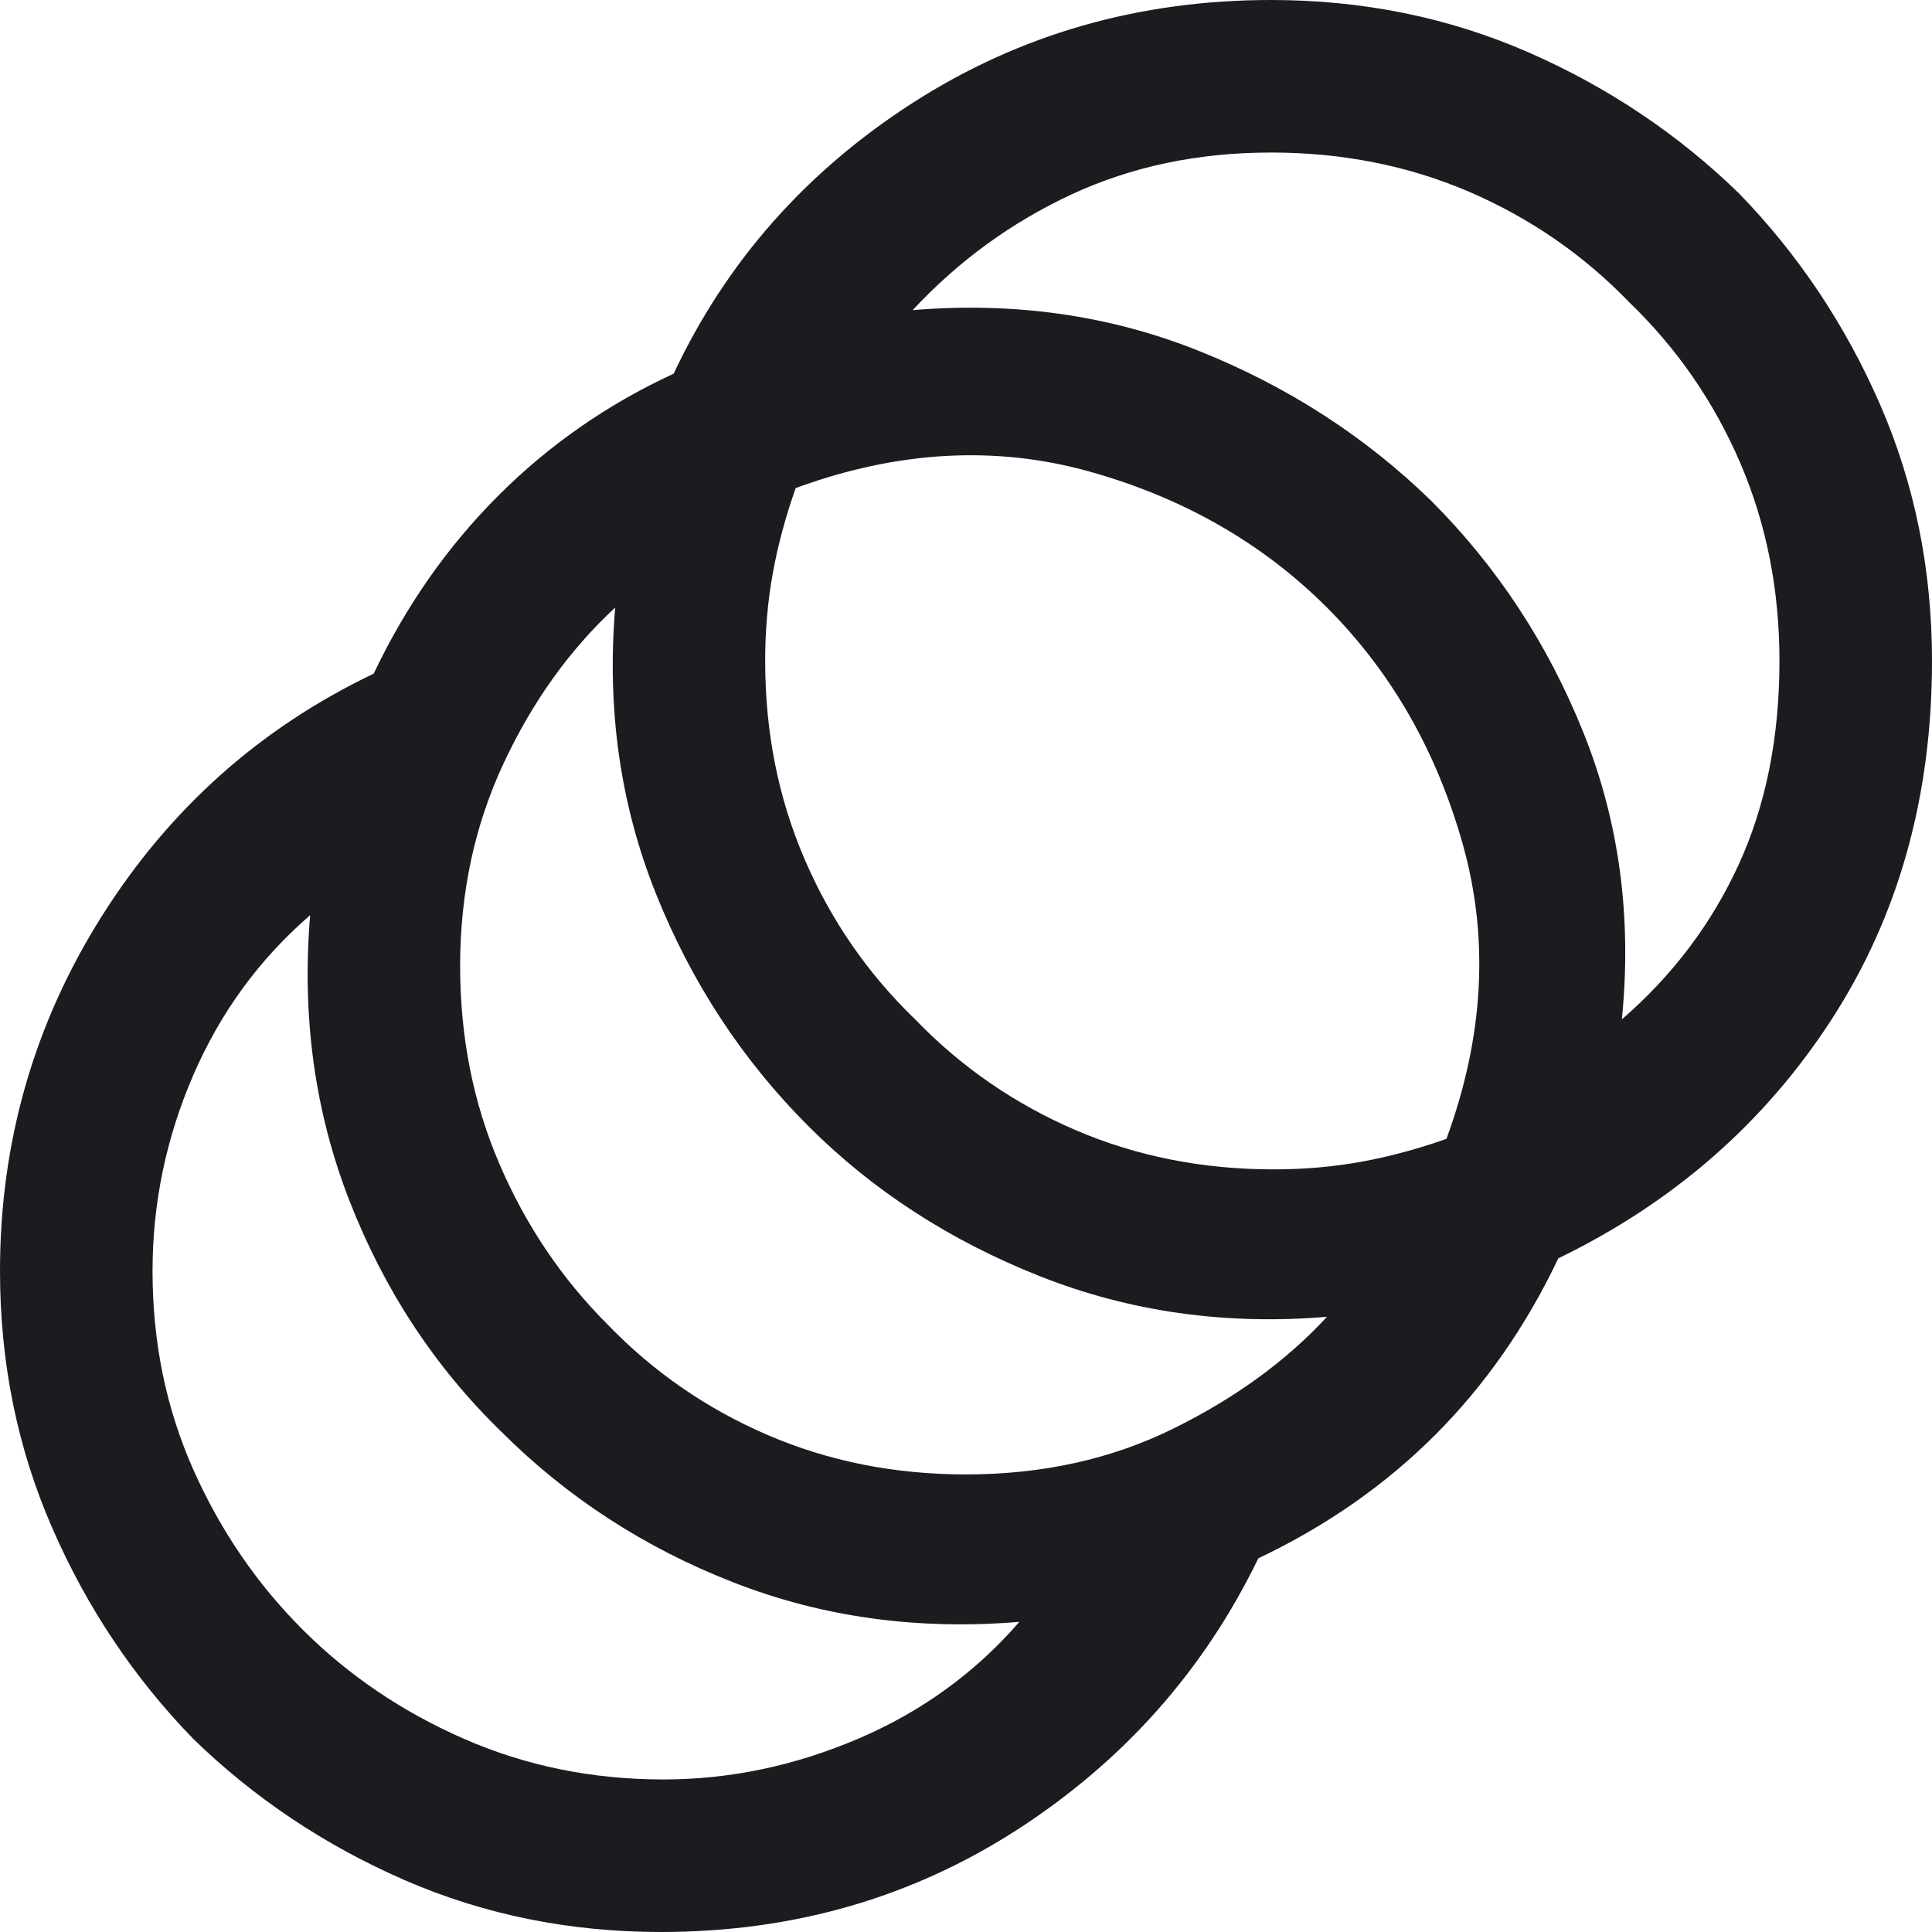 <svg width="64" height="64" viewBox="0 0 64 64" fill="none" xmlns="http://www.w3.org/2000/svg">
<path d="M21.895 64C18.863 64 16.028 63.425 13.389 62.275C10.751 61.123 8.421 59.565 6.4 57.6C4.435 55.579 2.878 53.249 1.728 50.611C0.576 47.972 0 45.137 0 42.105C0 37.839 1.123 33.922 3.368 30.356C5.614 26.792 8.618 24.112 12.379 22.316C13.446 20.07 14.821 18.105 16.505 16.421C18.189 14.737 20.126 13.389 22.316 12.379C24.056 8.674 26.695 5.684 30.232 3.409C33.768 1.136 37.726 0 42.105 0C45.137 0 47.972 0.575 50.611 1.725C53.249 2.877 55.579 4.435 57.6 6.4C59.565 8.421 61.123 10.751 62.275 13.389C63.425 16.028 64 18.863 64 21.895C64 26.386 62.892 30.344 60.675 33.768C58.457 37.193 55.439 39.832 51.621 41.684C50.554 43.93 49.194 45.881 47.538 47.538C45.881 49.194 43.93 50.554 41.684 51.621C39.888 55.326 37.236 58.316 33.728 60.591C30.218 62.864 26.274 64 21.895 64ZM21.979 58.947C24.168 58.947 26.316 58.498 28.423 57.6C30.527 56.702 32.309 55.41 33.768 53.726C30.4 54.007 27.243 53.571 24.296 52.419C21.348 51.27 18.779 49.6 16.59 47.41C14.4 45.277 12.73 42.736 11.581 39.788C10.429 36.842 9.993 33.684 10.274 30.316C8.589 31.775 7.298 33.544 6.4 35.621C5.502 37.698 5.053 39.86 5.053 42.105C5.053 44.463 5.502 46.653 6.4 48.674C7.298 50.695 8.505 52.463 10.021 53.979C11.537 55.495 13.319 56.702 15.367 57.6C17.417 58.498 19.621 58.947 21.979 58.947ZM32 48.842C34.526 48.842 36.815 48.337 38.865 47.326C40.913 46.316 42.611 45.081 43.958 43.621C40.59 43.902 37.417 43.453 34.442 42.274C31.467 41.095 28.912 39.439 26.779 37.305C24.59 35.116 22.905 32.547 21.726 29.598C20.547 26.652 20.098 23.495 20.379 20.126C18.863 21.53 17.628 23.256 16.674 25.304C15.719 27.354 15.242 29.586 15.242 32C15.242 34.358 15.678 36.547 16.549 38.568C17.418 40.59 18.61 42.358 20.126 43.874C21.642 45.446 23.41 46.667 25.432 47.538C27.453 48.408 29.642 48.842 32 48.842ZM42.19 38.737C43.2 38.737 44.169 38.653 45.096 38.484C46.022 38.316 46.961 38.063 47.916 37.726C49.151 34.358 49.334 31.115 48.465 27.998C47.593 24.884 46.091 22.26 43.958 20.126C41.825 17.993 39.201 16.491 36.086 15.619C32.969 14.75 29.726 14.933 26.358 16.168C26.021 17.123 25.768 18.063 25.6 18.988C25.432 19.915 25.347 20.884 25.347 21.895C25.347 24.253 25.783 26.442 26.654 28.463C27.523 30.484 28.744 32.253 30.316 33.768C31.832 35.34 33.6 36.562 35.621 37.433C37.642 38.302 39.832 38.737 42.19 38.737ZM53.726 33.768C55.41 32.309 56.702 30.596 57.6 28.632C58.498 26.667 58.947 24.421 58.947 21.895C58.947 19.537 58.513 17.347 57.644 15.326C56.773 13.305 55.551 11.537 53.979 10.021C52.463 8.449 50.695 7.228 48.674 6.356C46.653 5.487 44.463 5.053 42.105 5.053C39.691 5.053 37.488 5.515 35.496 6.44C33.502 7.368 31.747 8.646 30.232 10.274C33.6 9.993 36.758 10.442 39.707 11.621C42.653 12.8 45.221 14.456 47.41 16.59C49.6 18.779 51.284 21.347 52.463 24.293C53.642 27.241 54.063 30.4 53.726 33.768Z" fill="#1C1B1F"/>
</svg>
